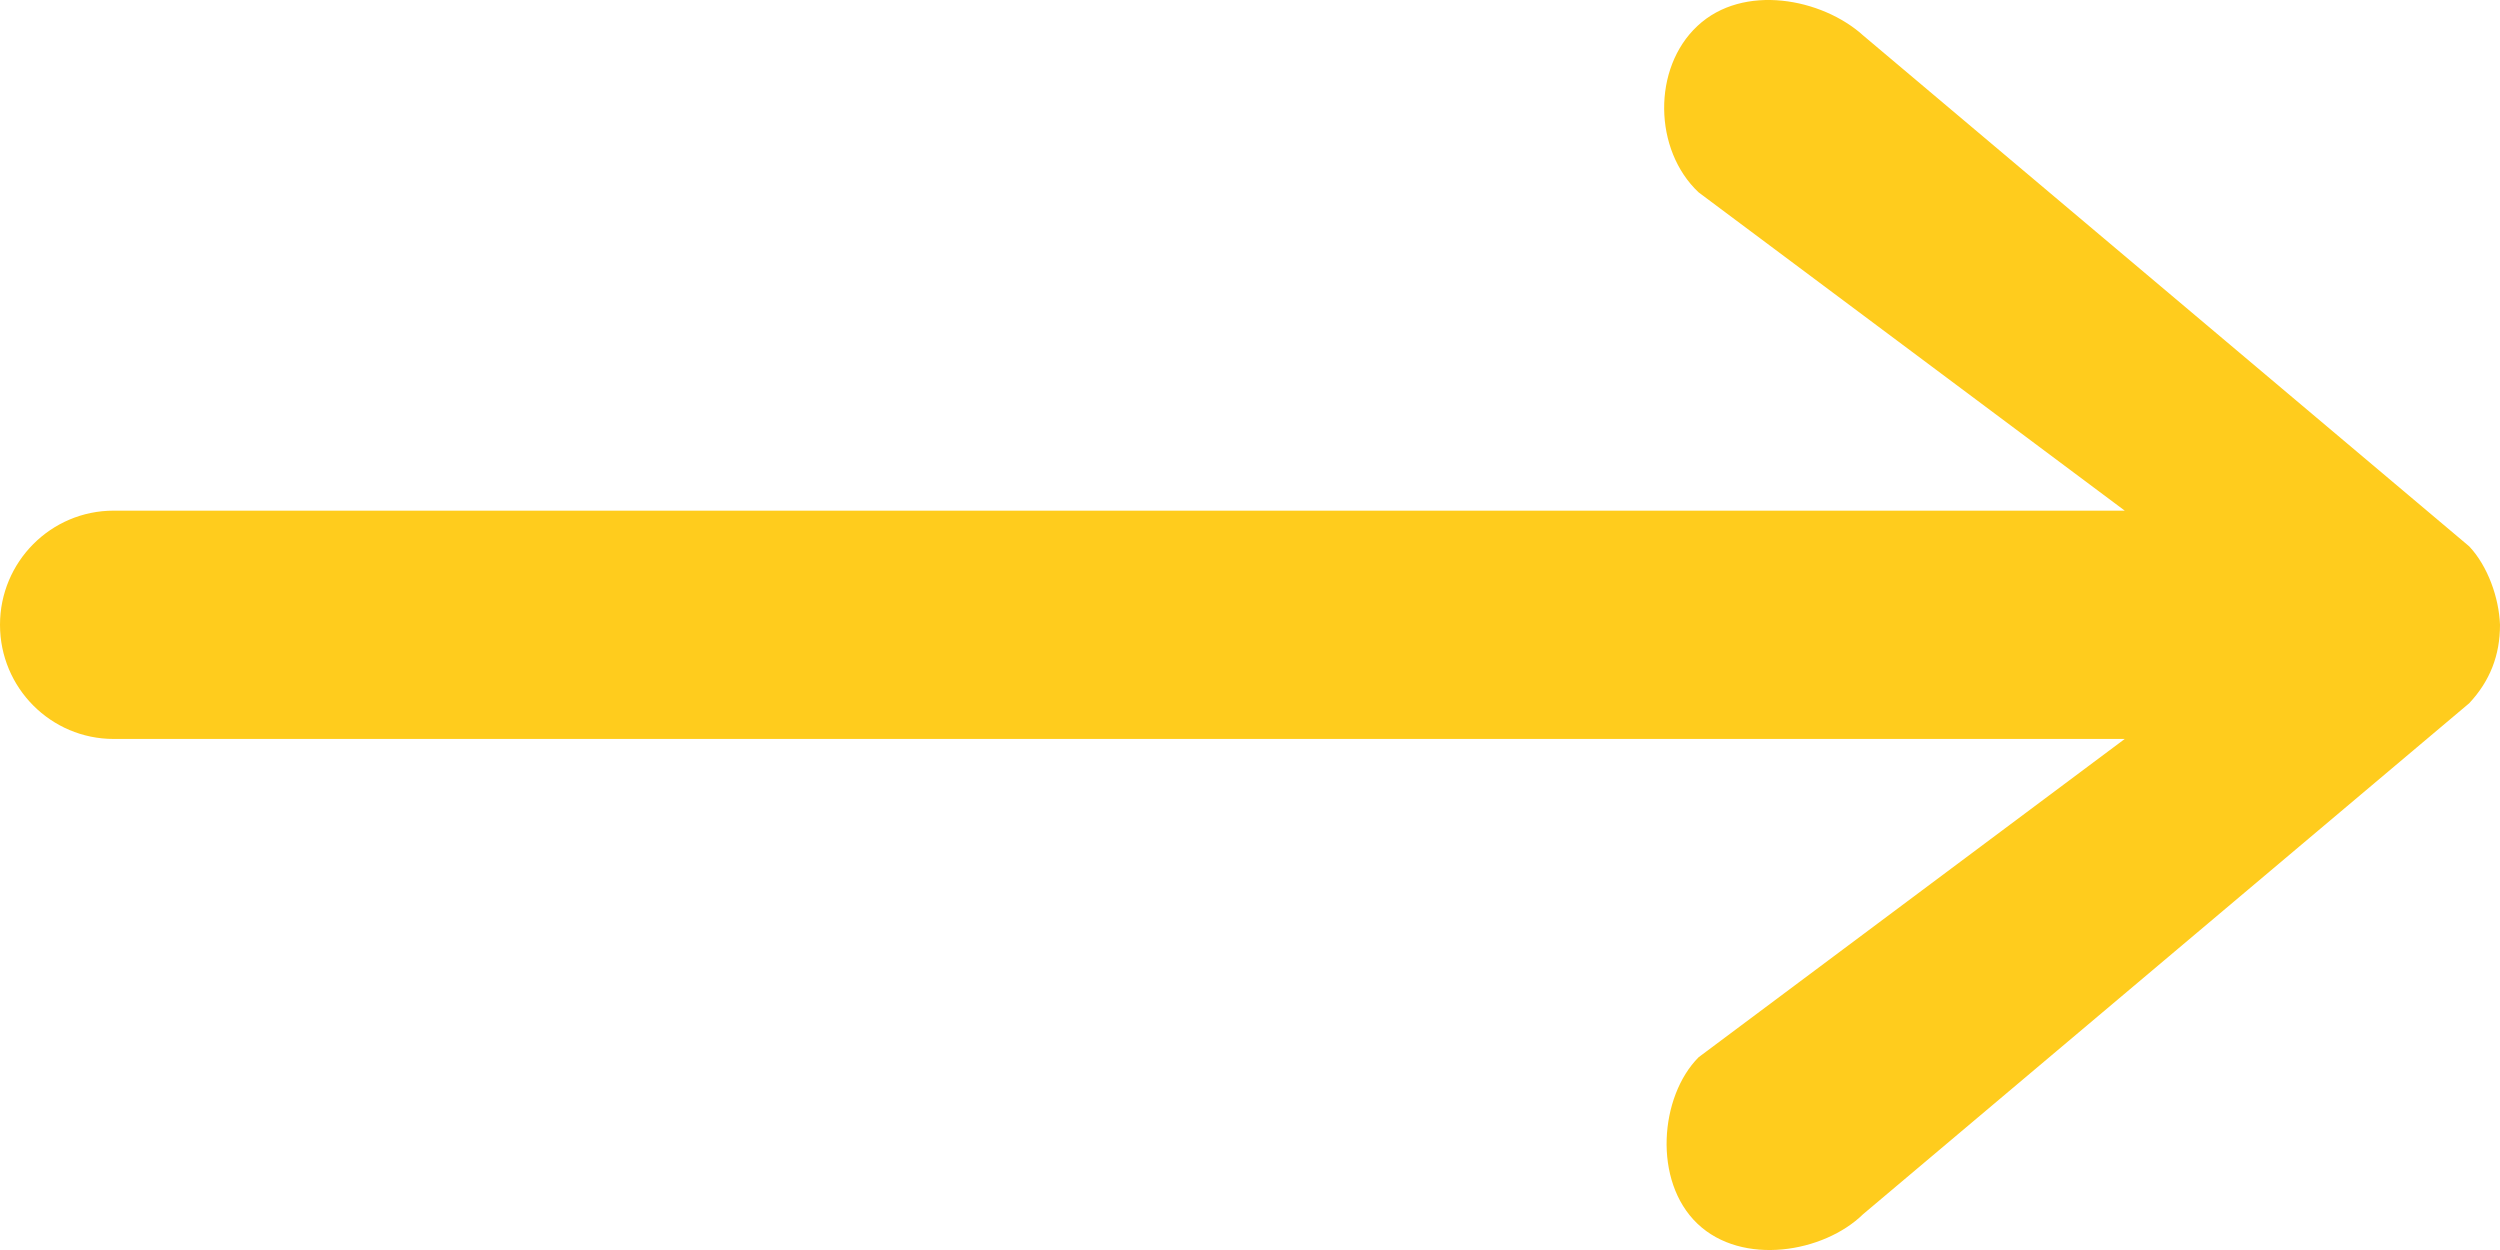<svg width="50" height="25" viewBox="0 0 50 25" fill="none" xmlns="http://www.w3.org/2000/svg">
<path d="M50 12.496C49.979 11.952 49.756 11.323 49.384 10.927L37.263 0.709C36.442 -0.033 34.866 -0.339 33.949 0.519C33.044 1.363 33.071 3 33.972 3.847L42.495 10.213L2.273 10.213C1.018 10.213 -5.48613e-08 11.236 0 12.496C5.48613e-08 13.757 1.018 14.779 2.273 14.779L42.495 14.779L33.972 21.145C33.196 21.925 33.053 23.62 33.949 24.474C34.844 25.328 36.475 25.055 37.263 24.283L49.384 14.065C49.799 13.622 50.001 13.103 50 12.496V12.496Z" fill="#FFCC1D"/>
</svg>
